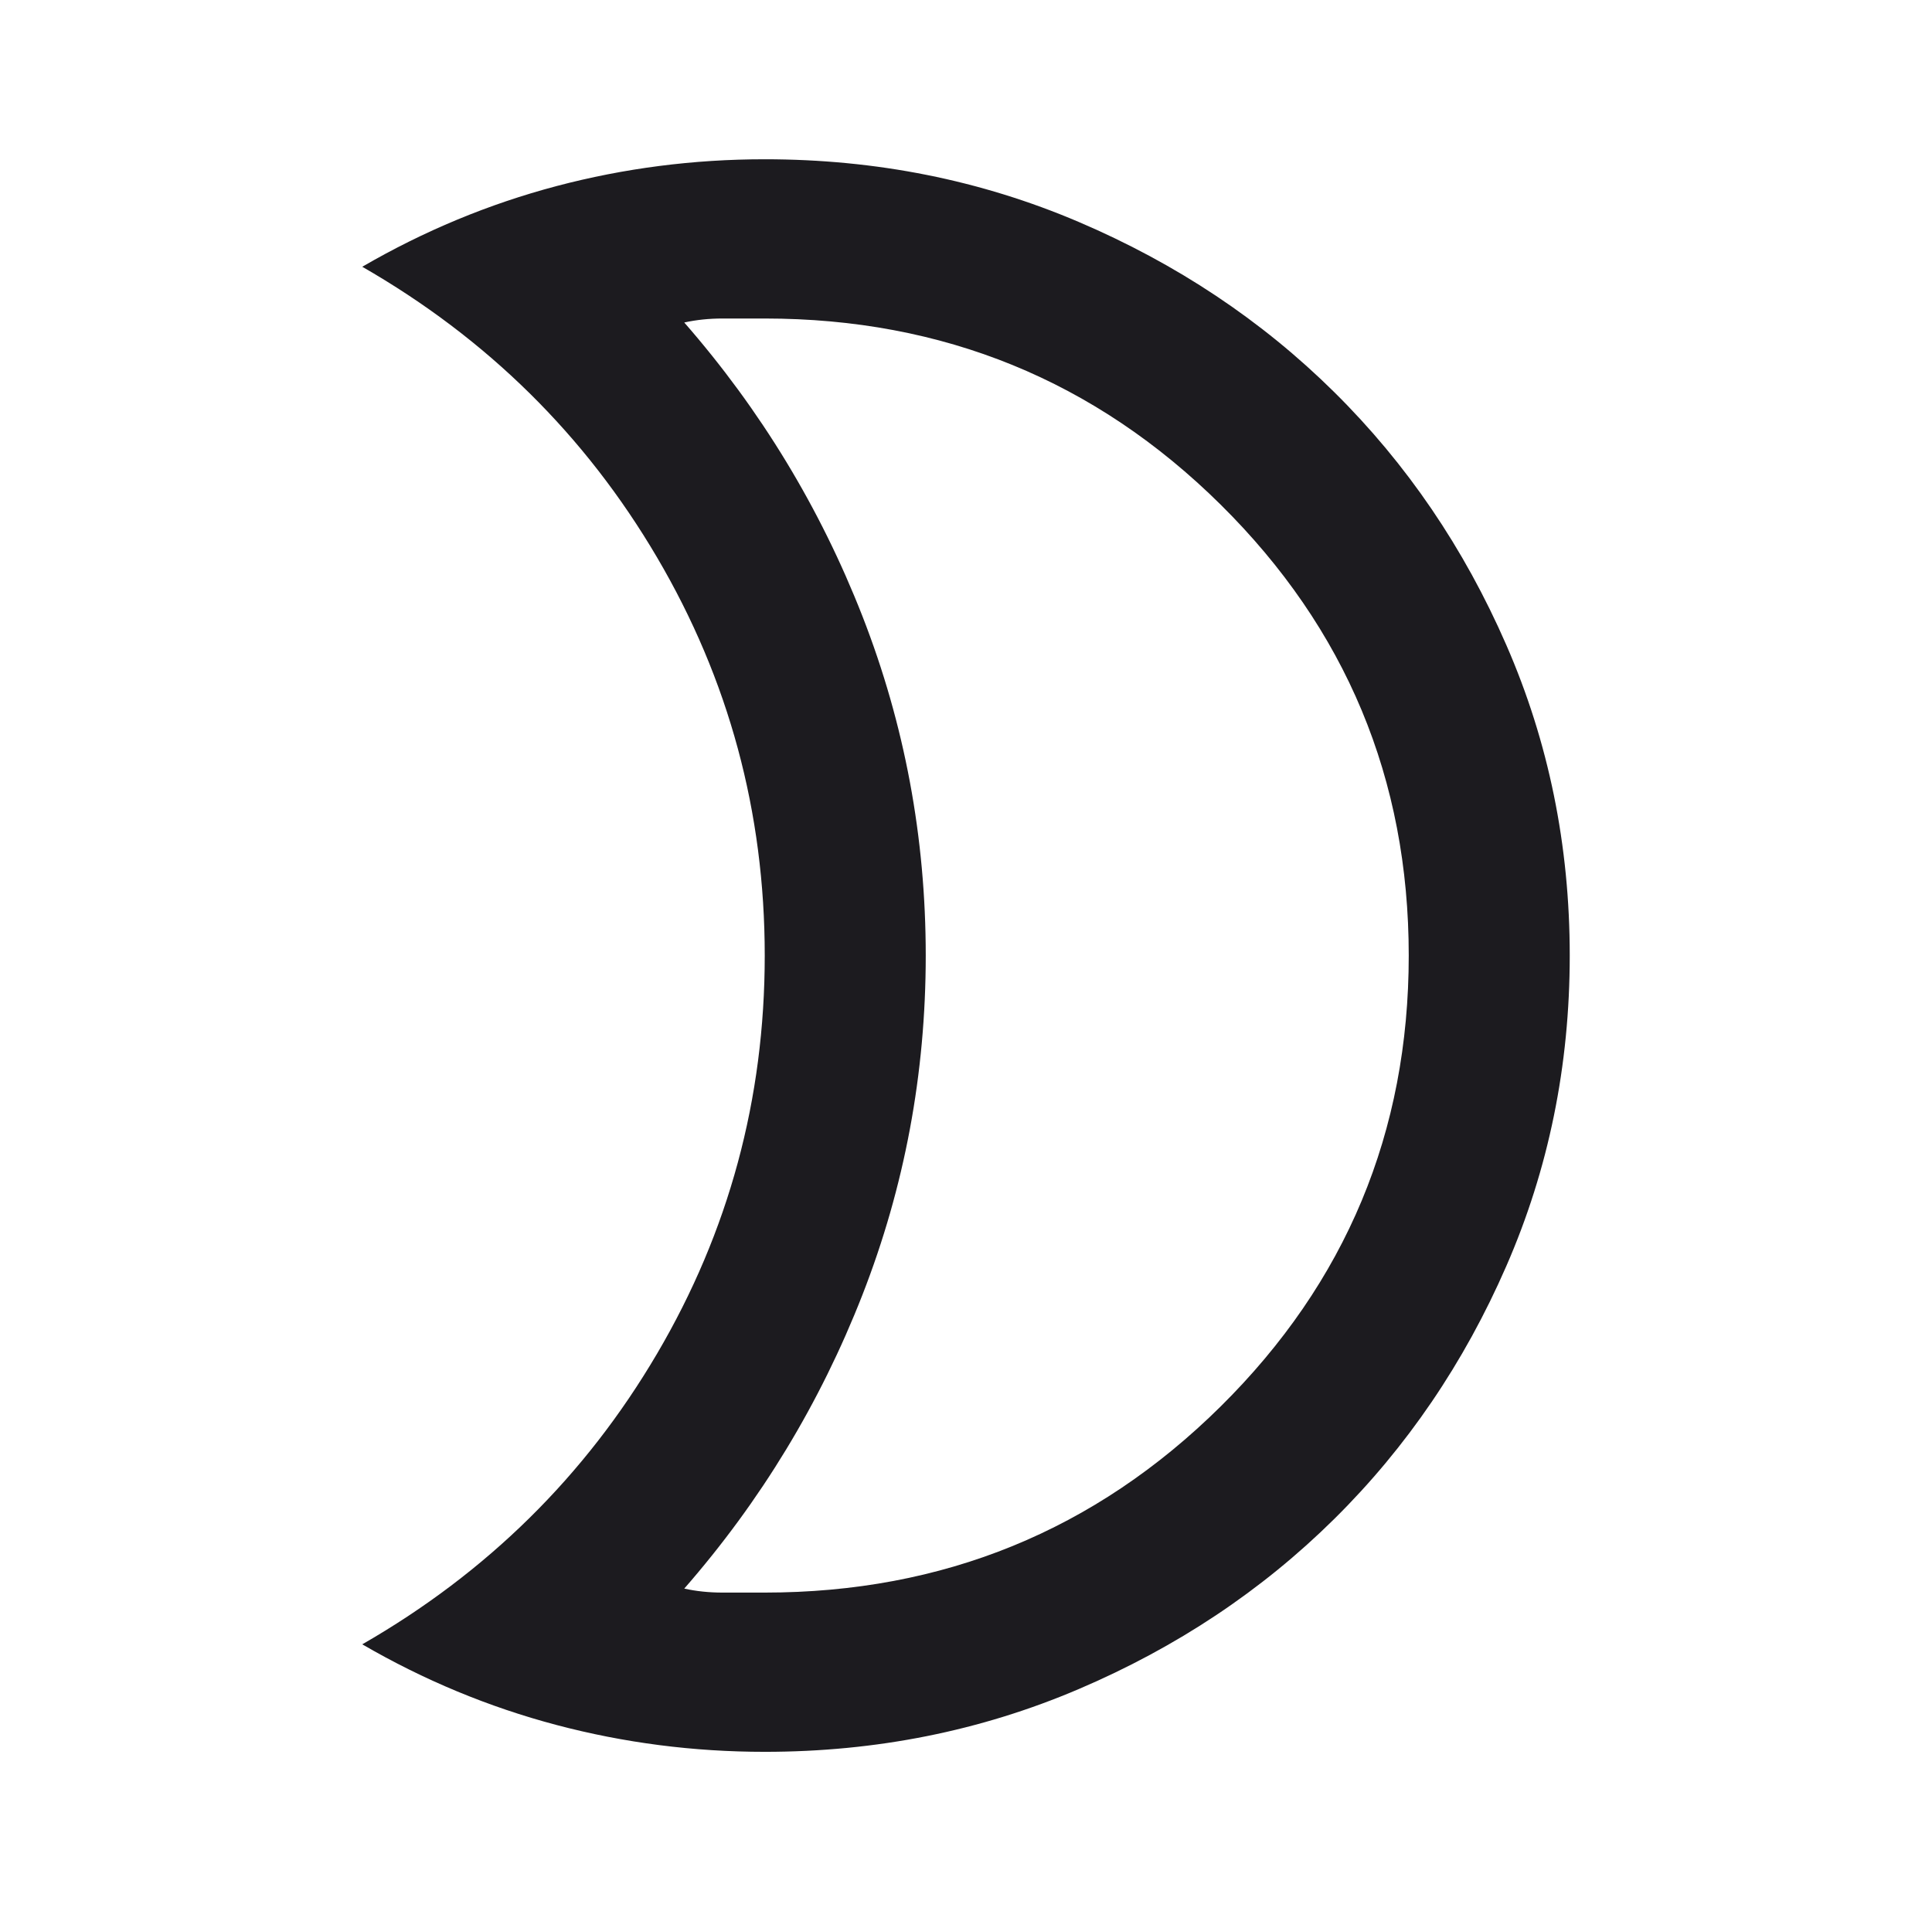 <svg width="93" height="92" viewBox="0 0 93 92" fill="none" xmlns="http://www.w3.org/2000/svg">
<mask id="mask0_10_19" style="mask-type:alpha" maskUnits="userSpaceOnUse" x="0" y="0" width="93" height="92">
<rect width="93" height="92" fill="#D9D9D9"/>
</mask>
<g mask="url(#mask0_10_19)">
<path d="M36.812 15.333H34.778C34.132 15.333 33.519 15.397 32.938 15.525C36.619 19.742 39.477 24.453 41.513 29.659C43.546 34.867 44.562 40.314 44.562 46C44.562 51.686 43.546 57.132 41.513 62.338C39.477 67.546 36.619 72.258 32.938 76.475C33.519 76.603 34.132 76.667 34.778 76.667H36.812C45.402 76.667 52.717 73.68 58.757 67.708C64.794 61.733 67.812 54.497 67.812 46C67.812 37.503 64.794 30.267 58.757 24.292C52.717 18.32 45.402 15.333 36.812 15.333ZM36.812 7.667C42.173 7.667 47.21 8.672 51.925 10.684C56.64 12.697 60.741 15.429 64.228 18.879C67.716 22.329 70.476 26.386 72.509 31.05C74.545 35.714 75.562 40.697 75.562 46C75.562 51.303 74.545 56.286 72.509 60.95C70.476 65.614 67.716 69.671 64.228 73.121C60.741 76.571 56.64 79.301 51.925 81.313C47.21 83.326 42.173 84.333 36.812 84.333C33.39 84.333 30.048 83.903 26.788 83.041C23.525 82.178 20.408 80.883 17.438 79.158C23.444 75.708 28.174 71.044 31.628 65.167C35.084 59.289 36.812 52.9 36.812 46C36.812 39.1 35.084 32.711 31.628 26.833C28.174 20.956 23.444 16.292 17.438 12.842C20.408 11.117 23.525 9.822 26.788 8.958C30.048 8.097 33.39 7.667 36.812 7.667Z" fill="#1C1B1F"/>
</g>
</svg>
